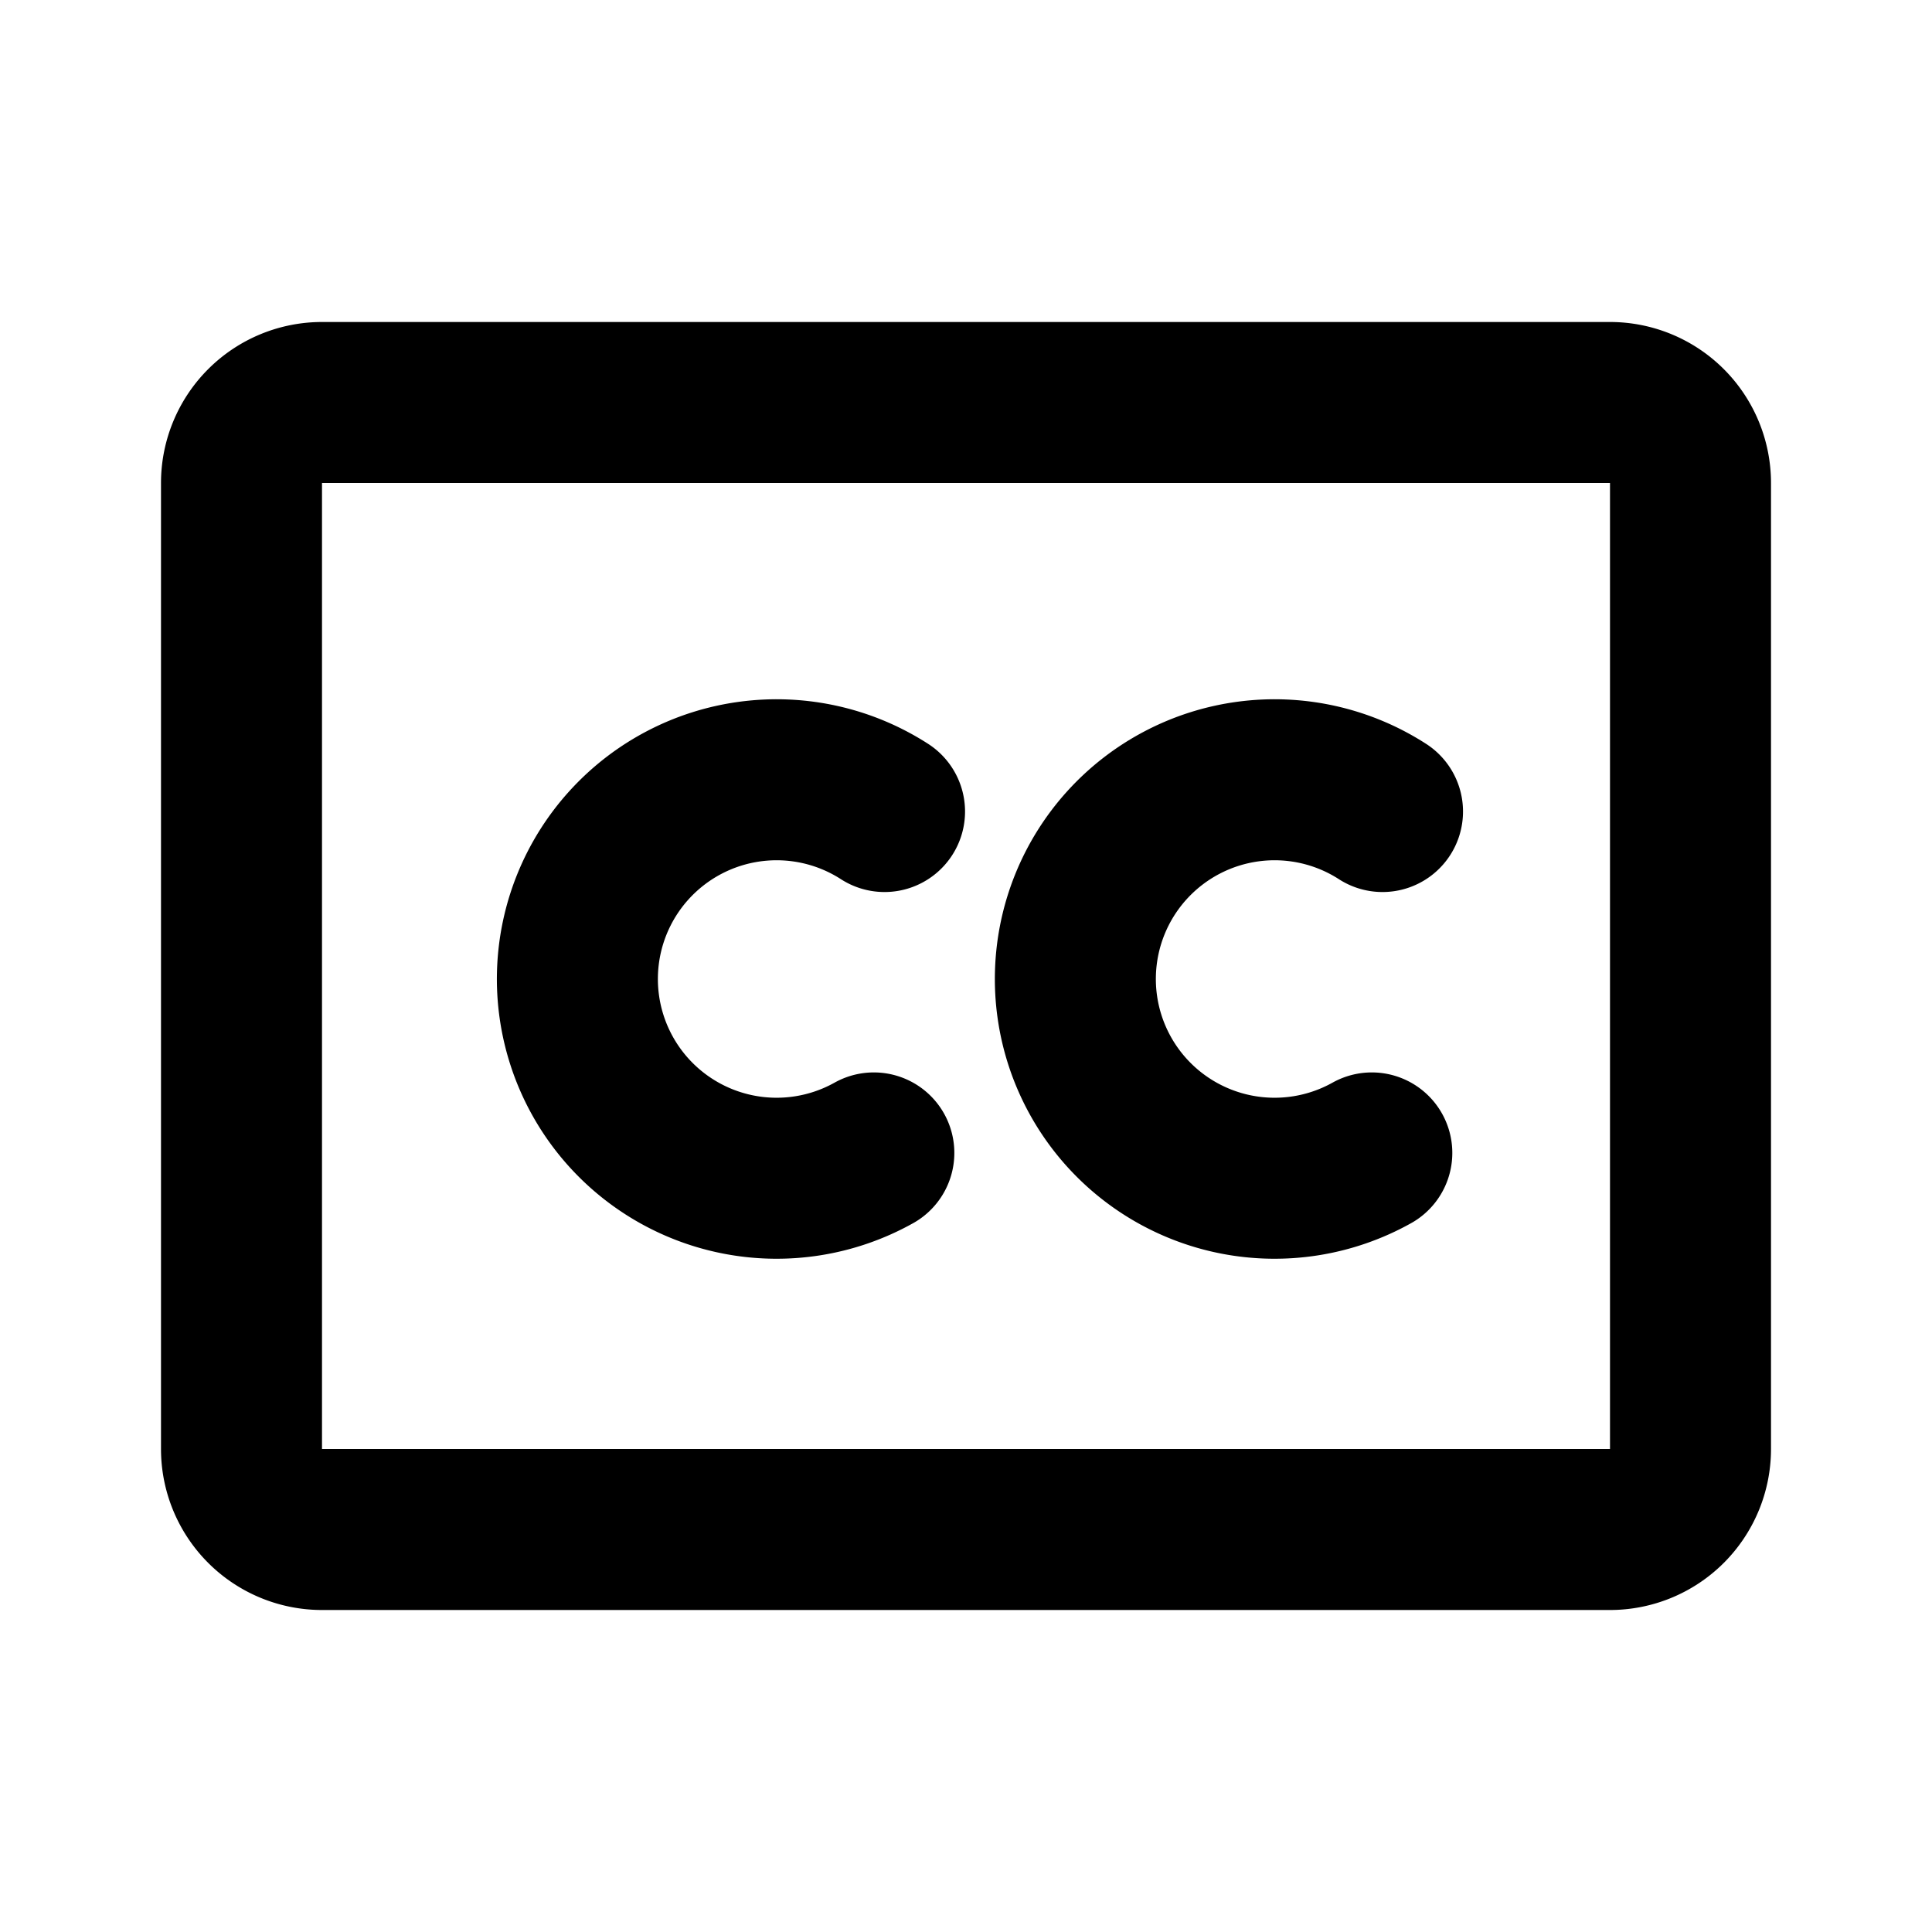 <svg xmlns="http://www.w3.org/2000/svg" fill="none" viewBox="0 0 24 24">
  <path stroke="currentColor" stroke-linecap="round" stroke-linejoin="round" stroke-width="2" d="M10.855 14.322a2.475 2.475 0 1 1 .133-4.241m6.053 4.241a2.475 2.475 0 1 1 .133-4.241M4 5h16a1 1 0 0 1 1 1v12a1 1 0 0 1-1 1H4a1 1 0 0 1-1-1V6a1 1 0 0 1 1-1Z"/>
</svg>

